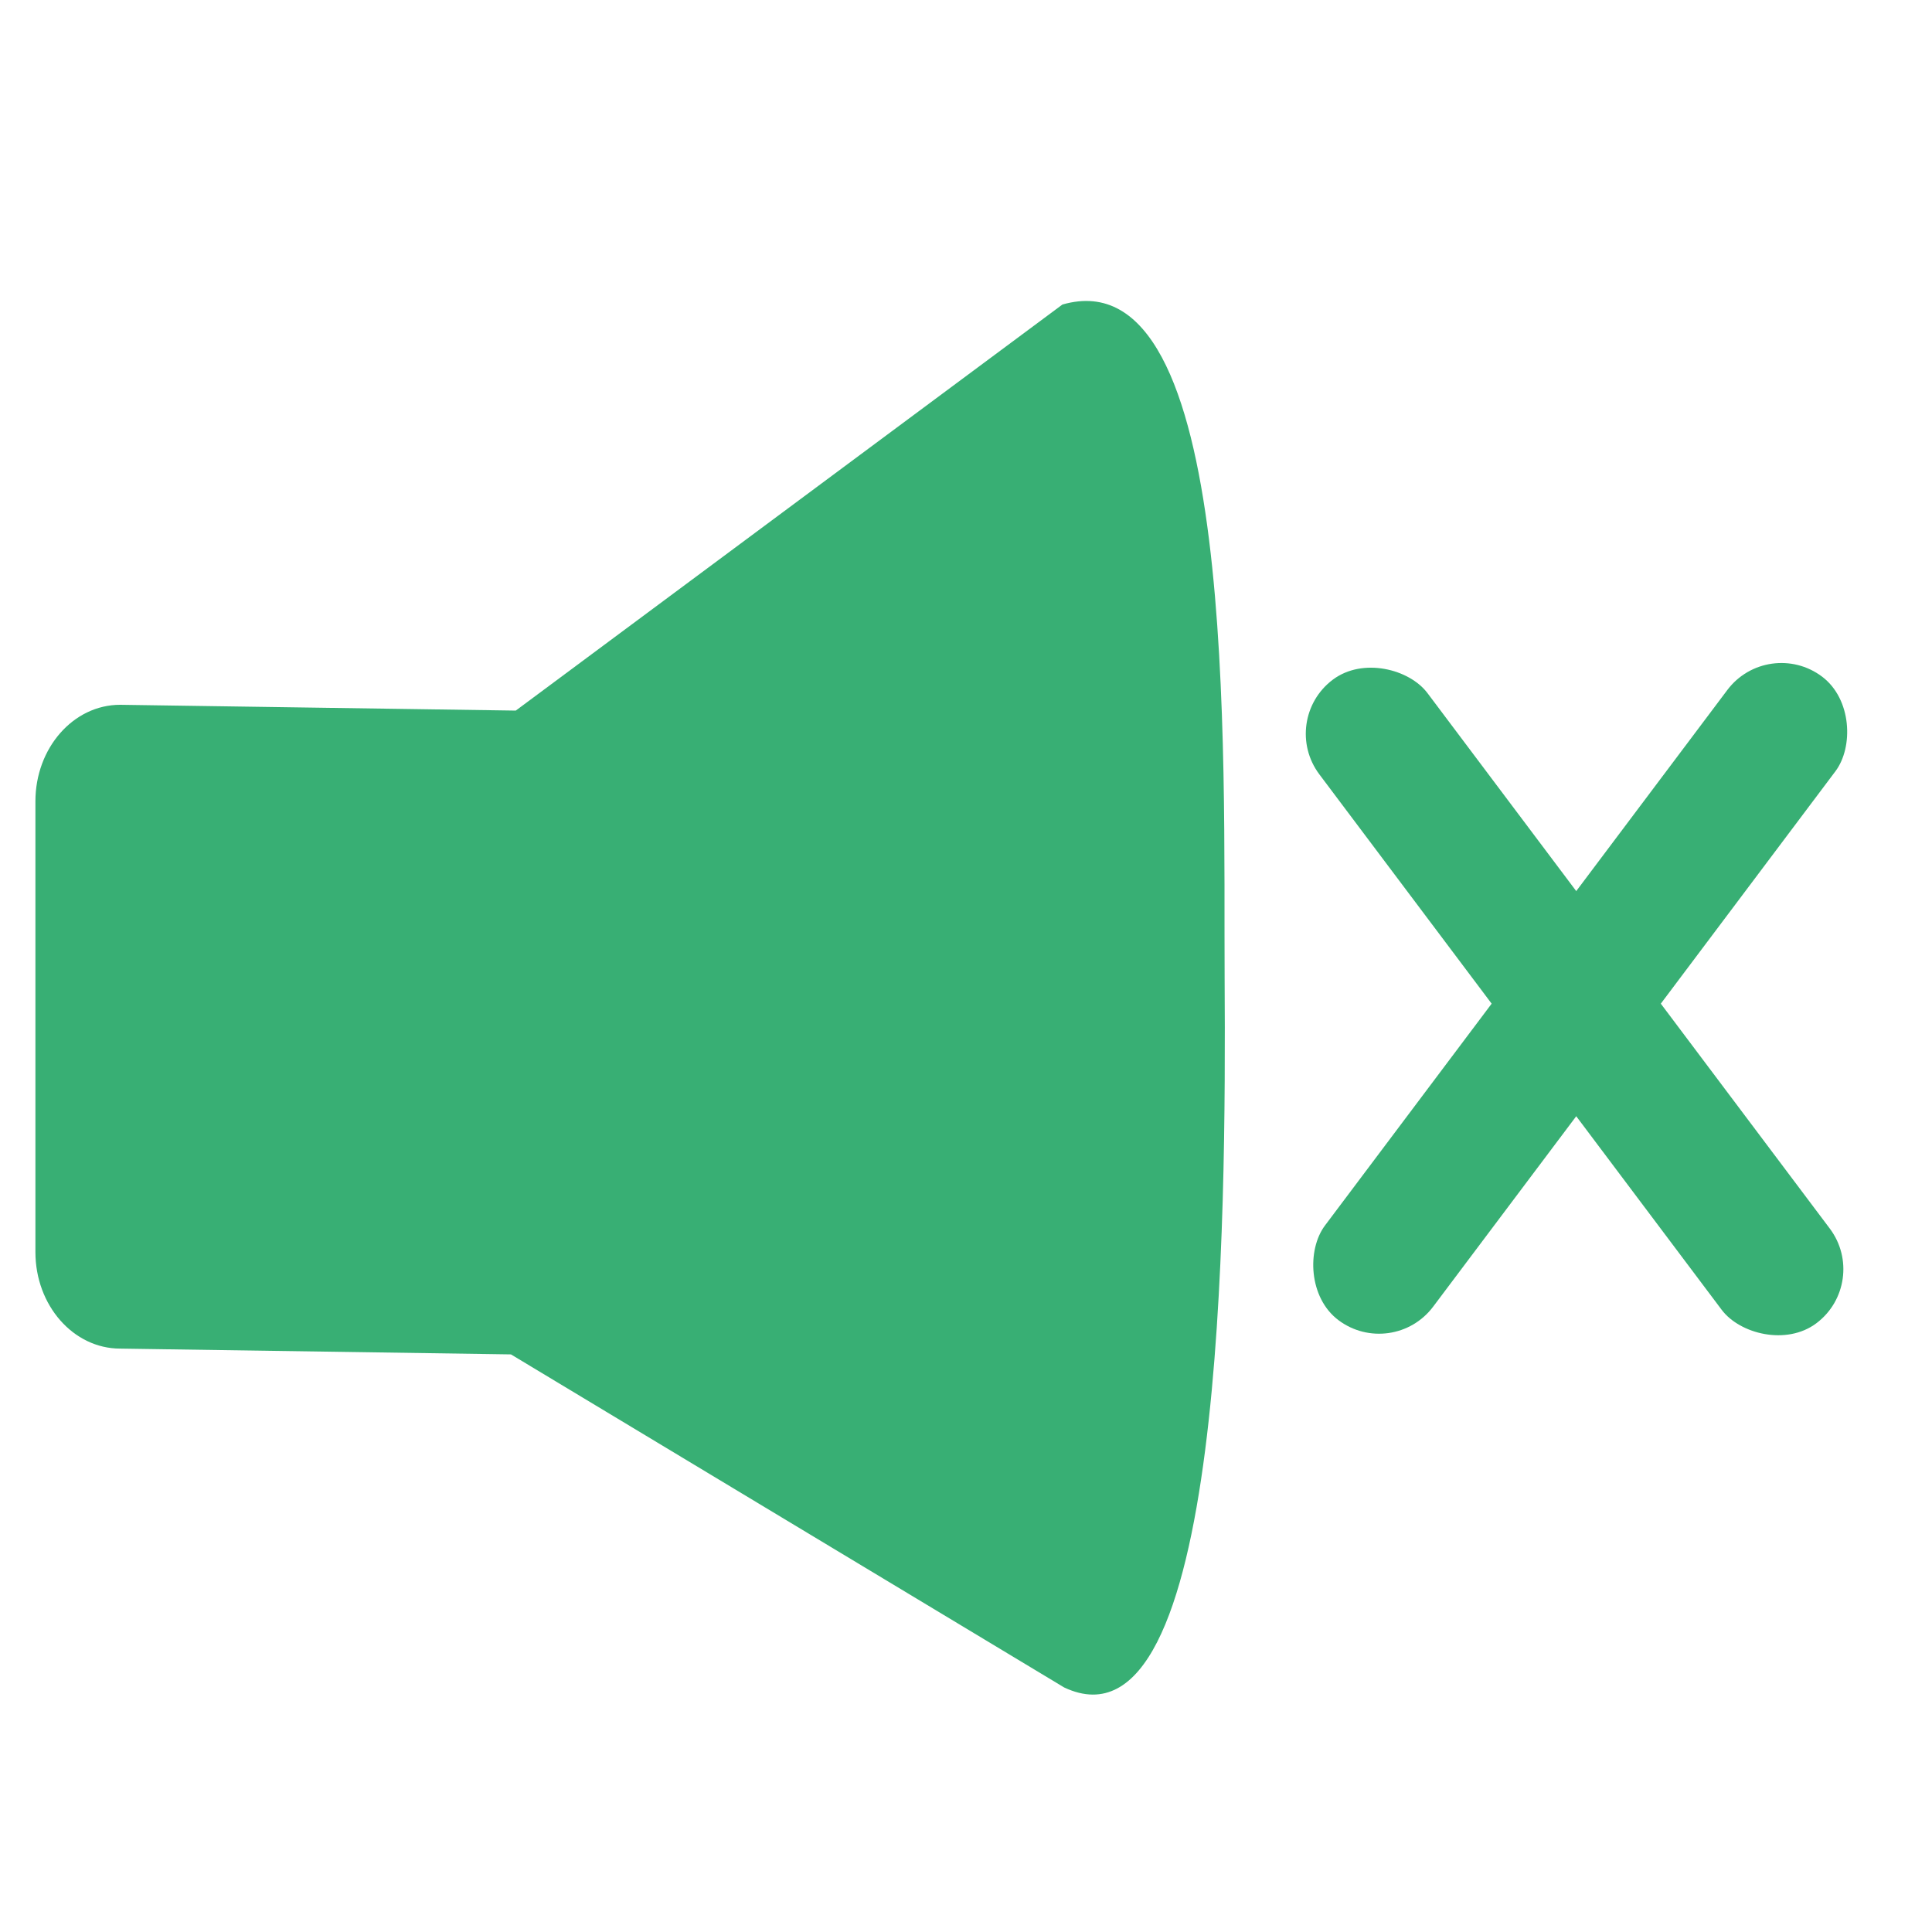 <?xml version="1.0" encoding="UTF-8"?>
<svg id="_Слой_1" data-name="Слой 1" xmlns="http://www.w3.org/2000/svg" viewBox="0 0 300 300">
  <defs>
    <style>
      .cls-1 {
        fill: #38af74;
      }
    </style>
  </defs>
  <path class="cls-1" d="m165.28,262.05l-85.94-51.74-60.68-.9c-7.27,0-13.16-6.71-13.16-14.99v-69.99c0-8.28,5.89-14.99,13.16-14.99l61.43.9,84.88-63.05c27.32-7.88,24.99,70.19,25.19,104.77.21,36.86,0,121.66-24.89,109.98Z"/>
  <g>
    <rect class="cls-1" x="234" y="93" width="21" height="125" rx="10.5" ry="10.5" transform="translate(-44.38 178.06) rotate(-36.92)"/>
    <rect class="cls-1" x="234.88" y="92.52" width="21" height="125" rx="10.5" ry="10.5" transform="translate(348.43 426.36) rotate(-143.08)"/>
  </g>
</svg>